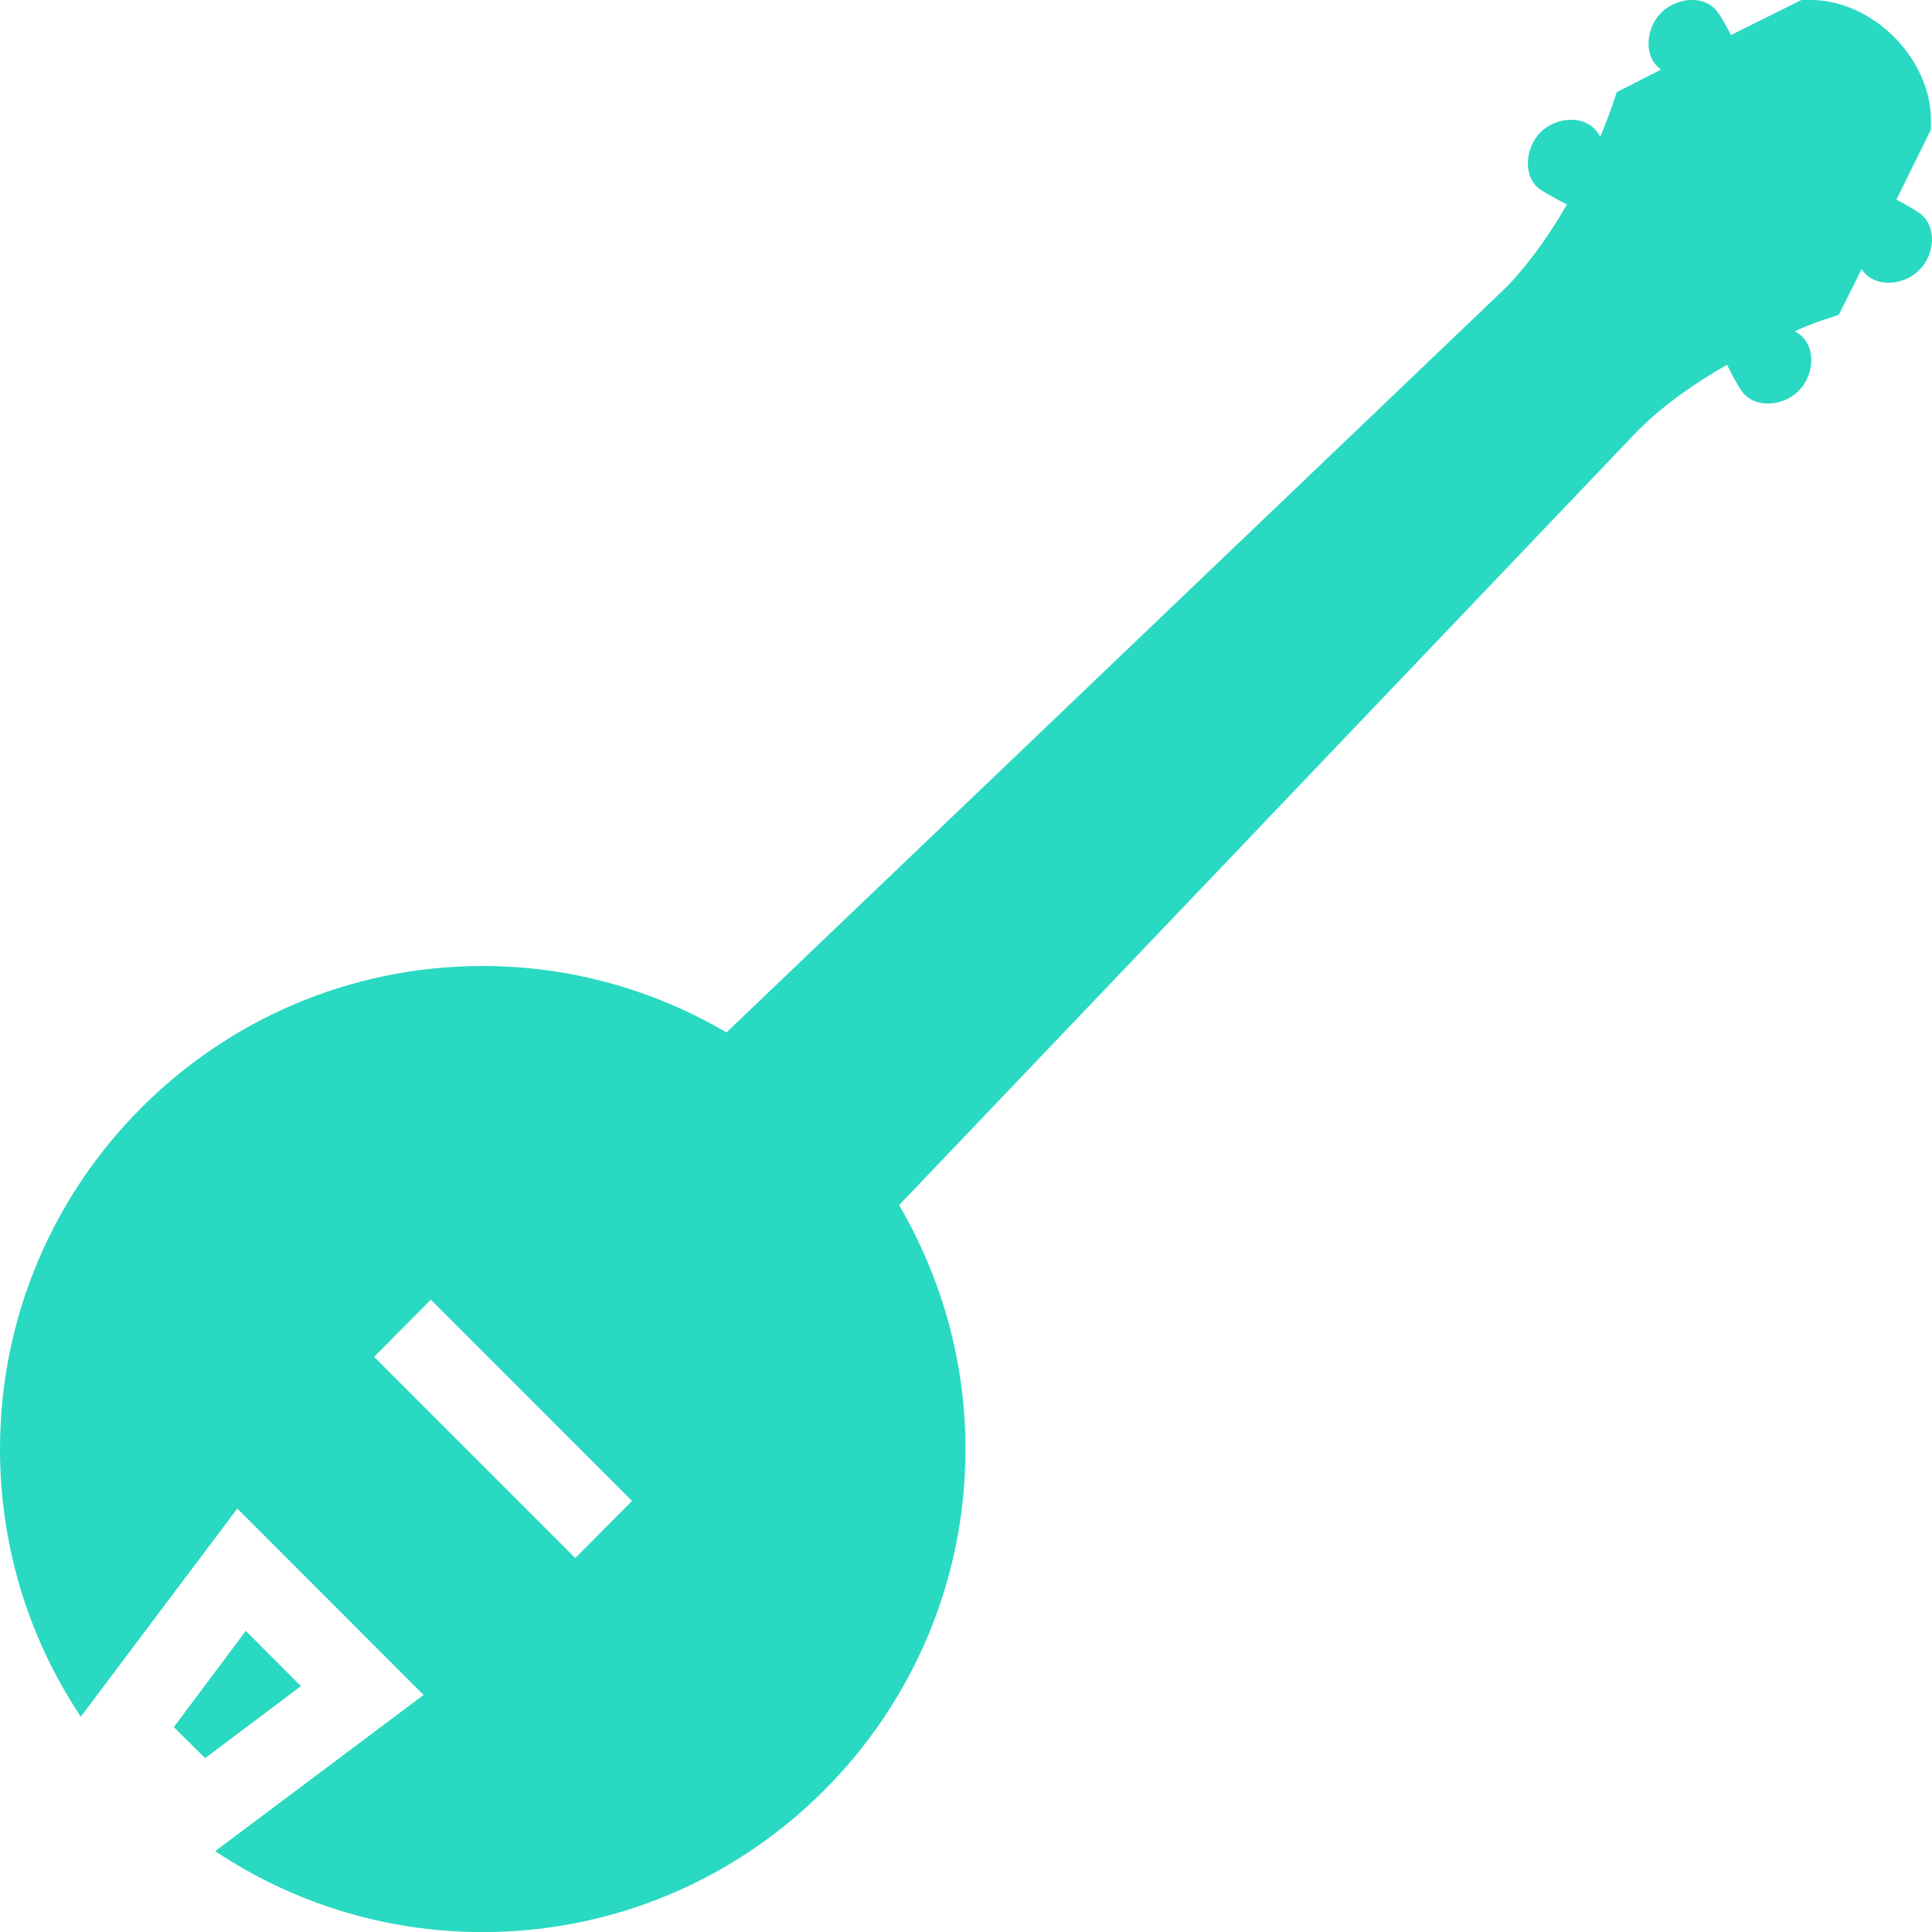<svg viewBox="0 0 48 48" xmlns="http://www.w3.org/2000/svg" xmlns:xlink="http://www.w3.org/1999/xlink" width="48" height="48">
<defs>



 <path fill="#29d9c2" id="i-2170" d="M7.476,41.891L5.097,43.68l-0.779-0.77l1.789-2.391L7.476,41.891z M47.684,6.71c-0.388,0.39-1.099,0.45-1.419,0 c0-0.01-0.01-0.021-0.01-0.03l-0.57,1.141l-0.388,0.13c-0.01,0-0.281,0.09-0.711,0.28c0.031,0.02,0.08,0.039,0.1,0.06 c0.451,0.319,0.391,1.03,0,1.42c-0.389,0.39-1.099,0.45-1.419,0c-0.1-0.149-0.229-0.38-0.359-0.649c-0.75,0.43-1.55,0.969-2.22,1.64 l-18.35,19.239c1.04,1.781,1.649,3.851,1.649,6.061c0,6.62-5.377,12-11.994,12c-2.459,0-4.738-0.74-6.647-2.01l5.177-3.881 L5.896,37.48l-3.888,5.17C0.739,40.75,0,38.46,0,36c0-6.62,5.377-12,11.994-12c2.208,0,4.277,0.609,6.056,1.65l19.39-18.53 c0.601-0.63,1.101-1.36,1.489-2.04c-0.27-0.141-0.51-0.27-0.66-0.37c-0.448-0.319-0.378-1.03,0-1.42c0.391-0.39,1.102-0.45,1.42,0 c0.021,0.03,0.051,0.069,0.07,0.11c0.179-0.43,0.269-0.711,0.28-0.721l0.129-0.39l1.1-0.56c-0.449-0.32-0.379-1.021,0-1.41 c0.391-0.391,1.101-0.461,1.419,0c0.102,0.13,0.201,0.33,0.32,0.55L44.756,0h0.23c1.538,0,2.988,1.45,2.988,2.99v0.23L47.116,4.96 c0.229,0.12,0.438,0.24,0.567,0.33C48.135,5.609,48.074,6.32,47.684,6.71z M15.702,37.29l-4.998-5l-1.409,1.42l4.997,5L15.702,37.29 z"/> 
</defs>

<use x="0" y="0" xlink:href="#i-2170"/>

</svg>